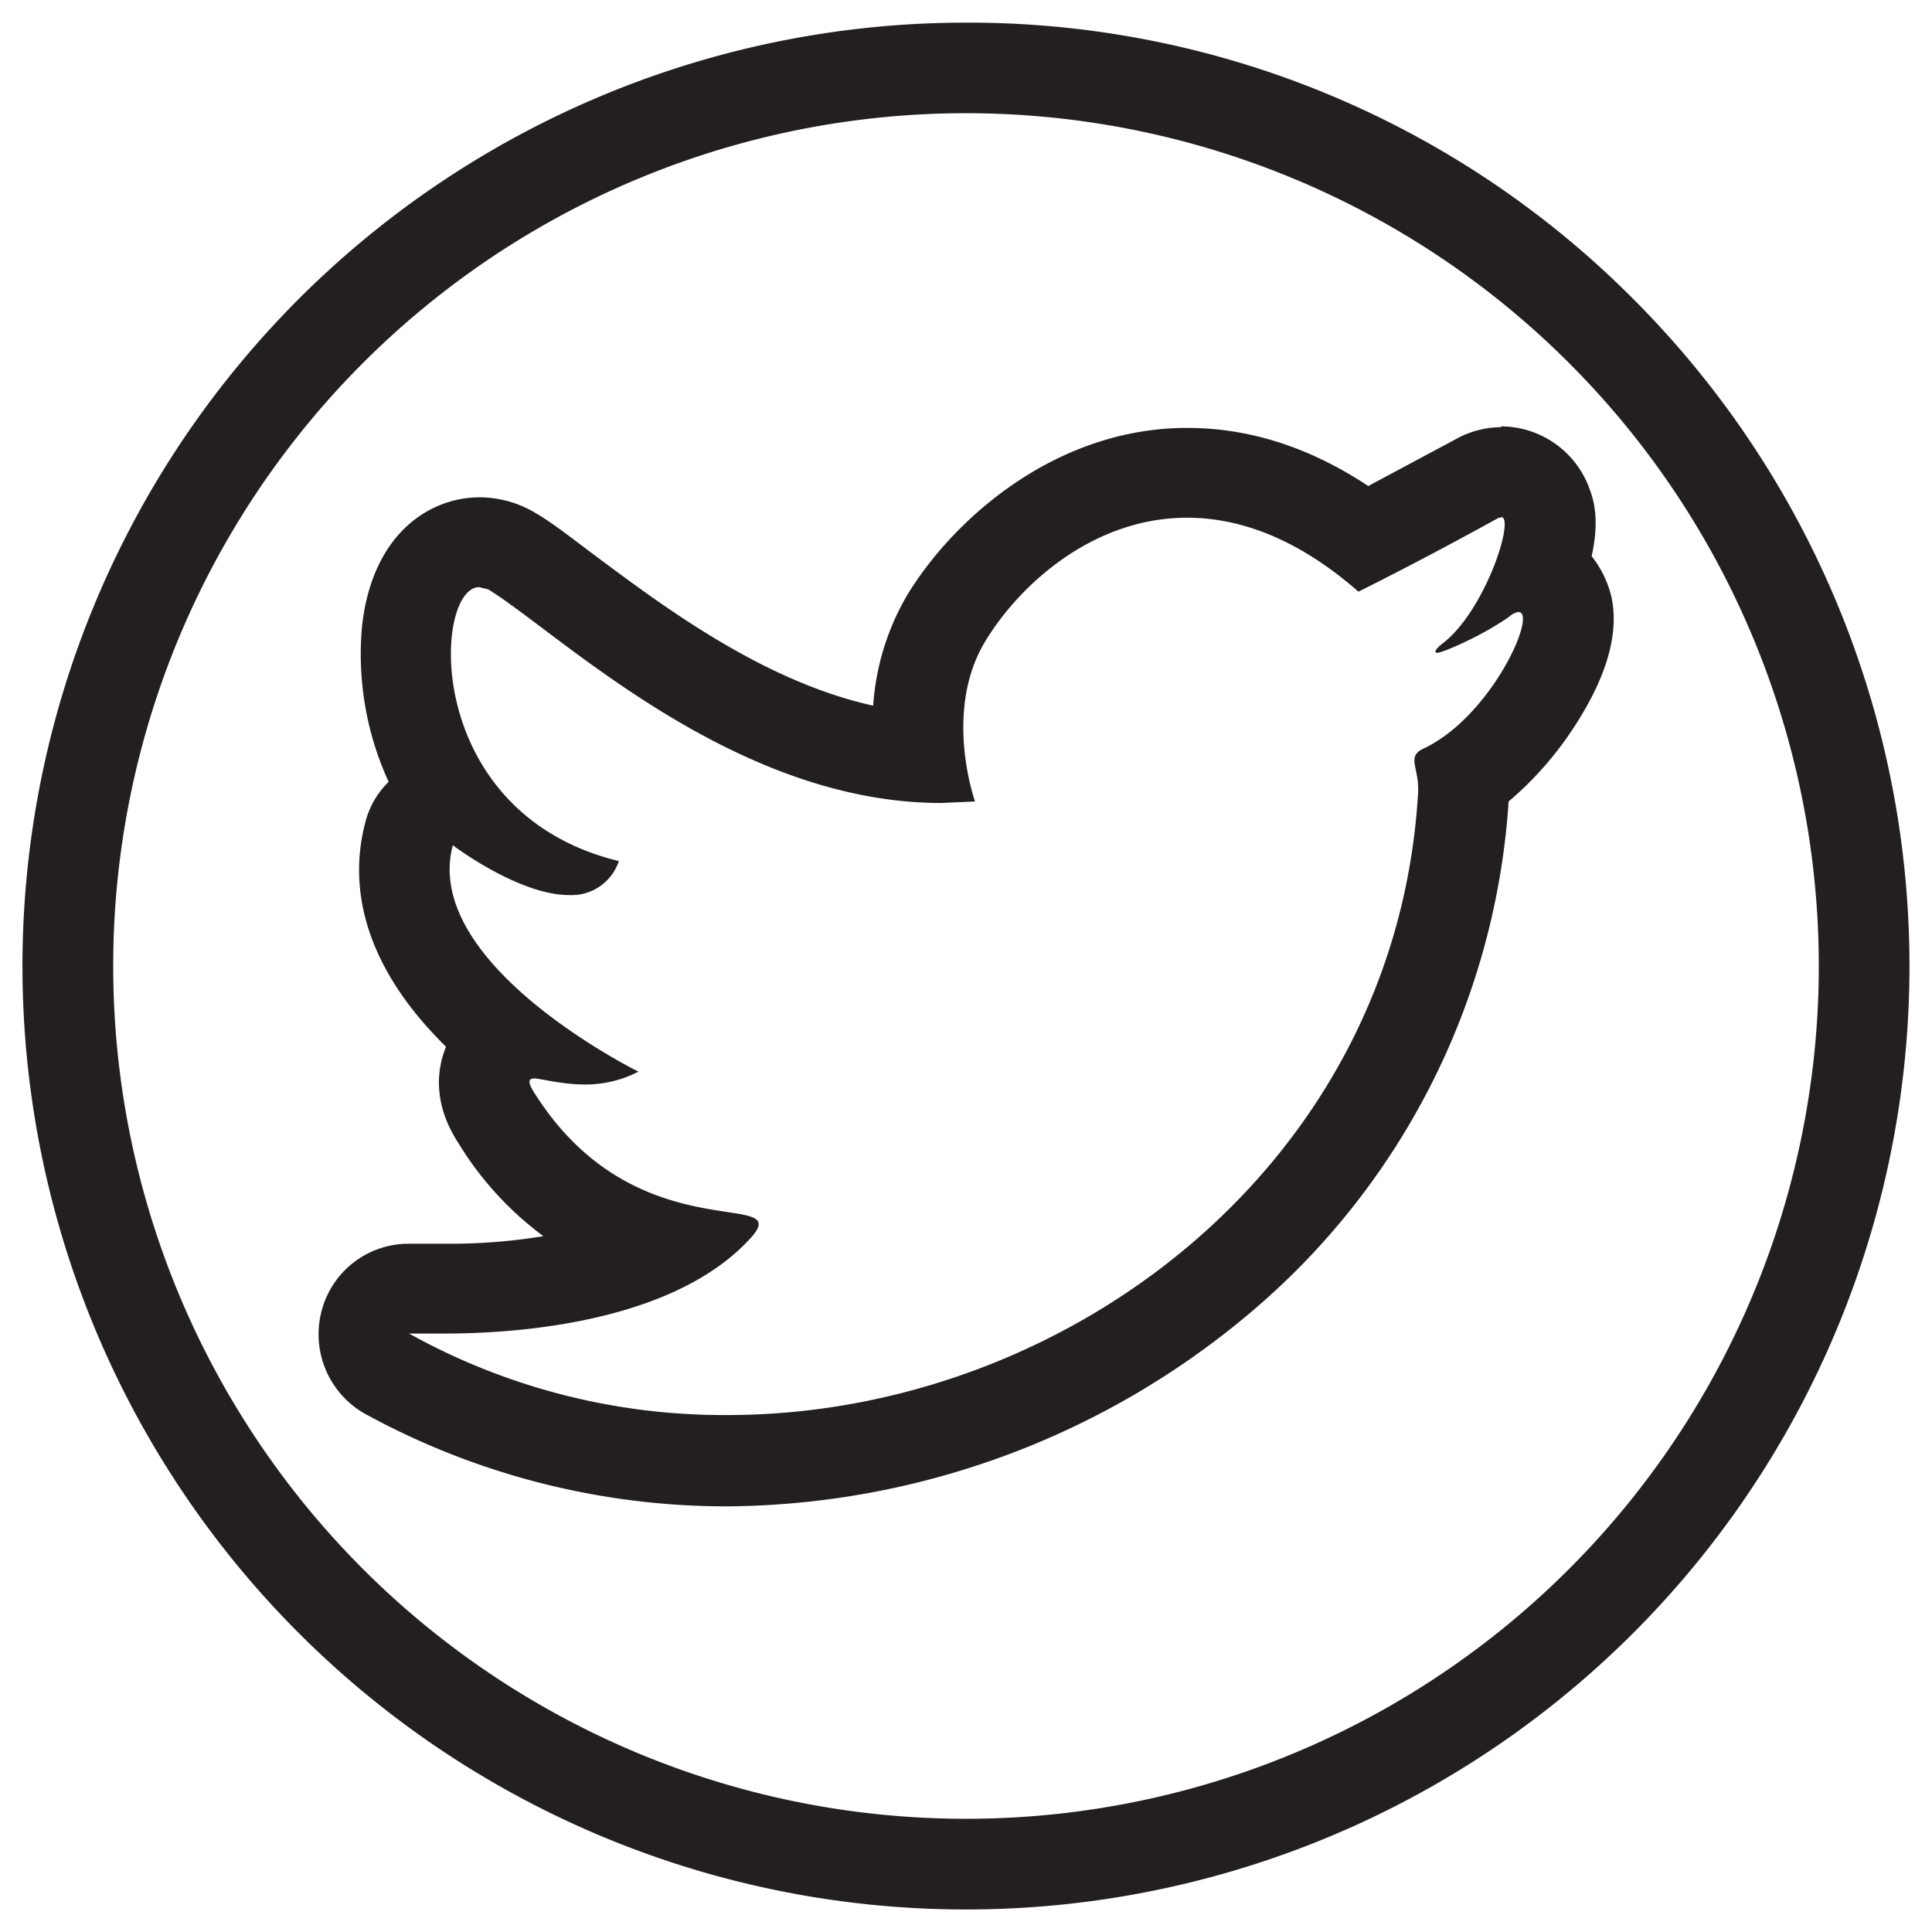 <svg xmlns="http://www.w3.org/2000/svg" width="256" height="256" viewBox="0 0 256 256"><g fill="#231f20"><path d="M198.9 68.5c1.9 0-2.1 12.5-7.8 16.8-1 .8-1.1 1.2-.6 1.2s5.5-2 9.5-4.8a2.2 2.2 0 0 1 1.2-.6c2.6 0-3.6 13.9-12.6 18.1-2.3 1.1-.5 2.5-.7 5.9-2.9 49.4-46.8 82.4-91.5 82.4a85.8 85.8 0 0 1-42.2-10.8H59c9.4 0 30.4-1.4 40.6-12.8 5.6-6.5-15.4 2.2-28.8-19.1-.9-1.4-.8-1.9 0-1.9s3.6.8 6.7.8a15.3 15.3 0 0 0 7.1-1.7S55.8 127.8 60 112c0 0 8.7 6.6 15.4 6.6a6.6 6.6 0 0 0 6.6-4.5c-26.2-6.4-24.6-36.3-18.5-36.3l1.2.3c9.3 5.7 32.4 28.3 60 28.3l4.5-.2s-4.3-12 1.4-21.3c4.5-7.4 14.2-16.3 26.7-16.3 6.9 0 14.6 2.7 22.7 9.8 0 0 8.3-4.1 18.6-9.8h.3m0-12a12.6 12.6 0 0 0-6.2 1.7l-11.4 6.1c-7.7-5.1-15.7-7.7-24-7.7-17.3 0-30.8 11.9-37 22a33.4 33.4 0 0 0-4.6 14.8c-14.6-3.2-28-13.3-36.6-19.7-3.1-2.3-5.7-4.4-8.1-5.8a14.4 14.4 0 0 0-7.5-2.1c-6.2 0-14 4.4-15.5 16.8a40.5 40.5 0 0 0 3.5 20.9 11.3 11.3 0 0 0-3.1 5.4c-1.9 7.2-1.3 17.9 10.7 29.7-1.1 2.7-1.9 7.3 1.6 12.7A43.5 43.5 0 0 0 72 163.8a76.2 76.2 0 0 1-13 1h-4.8a11.9 11.9 0 0 0-11.5 8.6 12.1 12.1 0 0 0 5.6 13.9 99.7 99.7 0 0 0 48.1 12.3 108.6 108.6 0 0 0 69.2-25.6 96.8 96.8 0 0 0 34.3-67.8 45.1 45.1 0 0 0 8.5-9.6c4.5-6.8 6.2-12.7 5.1-17.6a13.8 13.8 0 0 0-2.6-5.3c1.1-4.9.2-7.6-.2-8.7a12.5 12.5 0 0 0-11.8-8.5z"/><path d="M128 15A113 113 0 1 1 15 128 113 113 0 0 1 128 15m0-12a125 125 0 0 0-88.4 213.4A125 125 0 0 0 216.4 39.6 124.2 124.2 0 0 0 128 3z"/></g></svg>